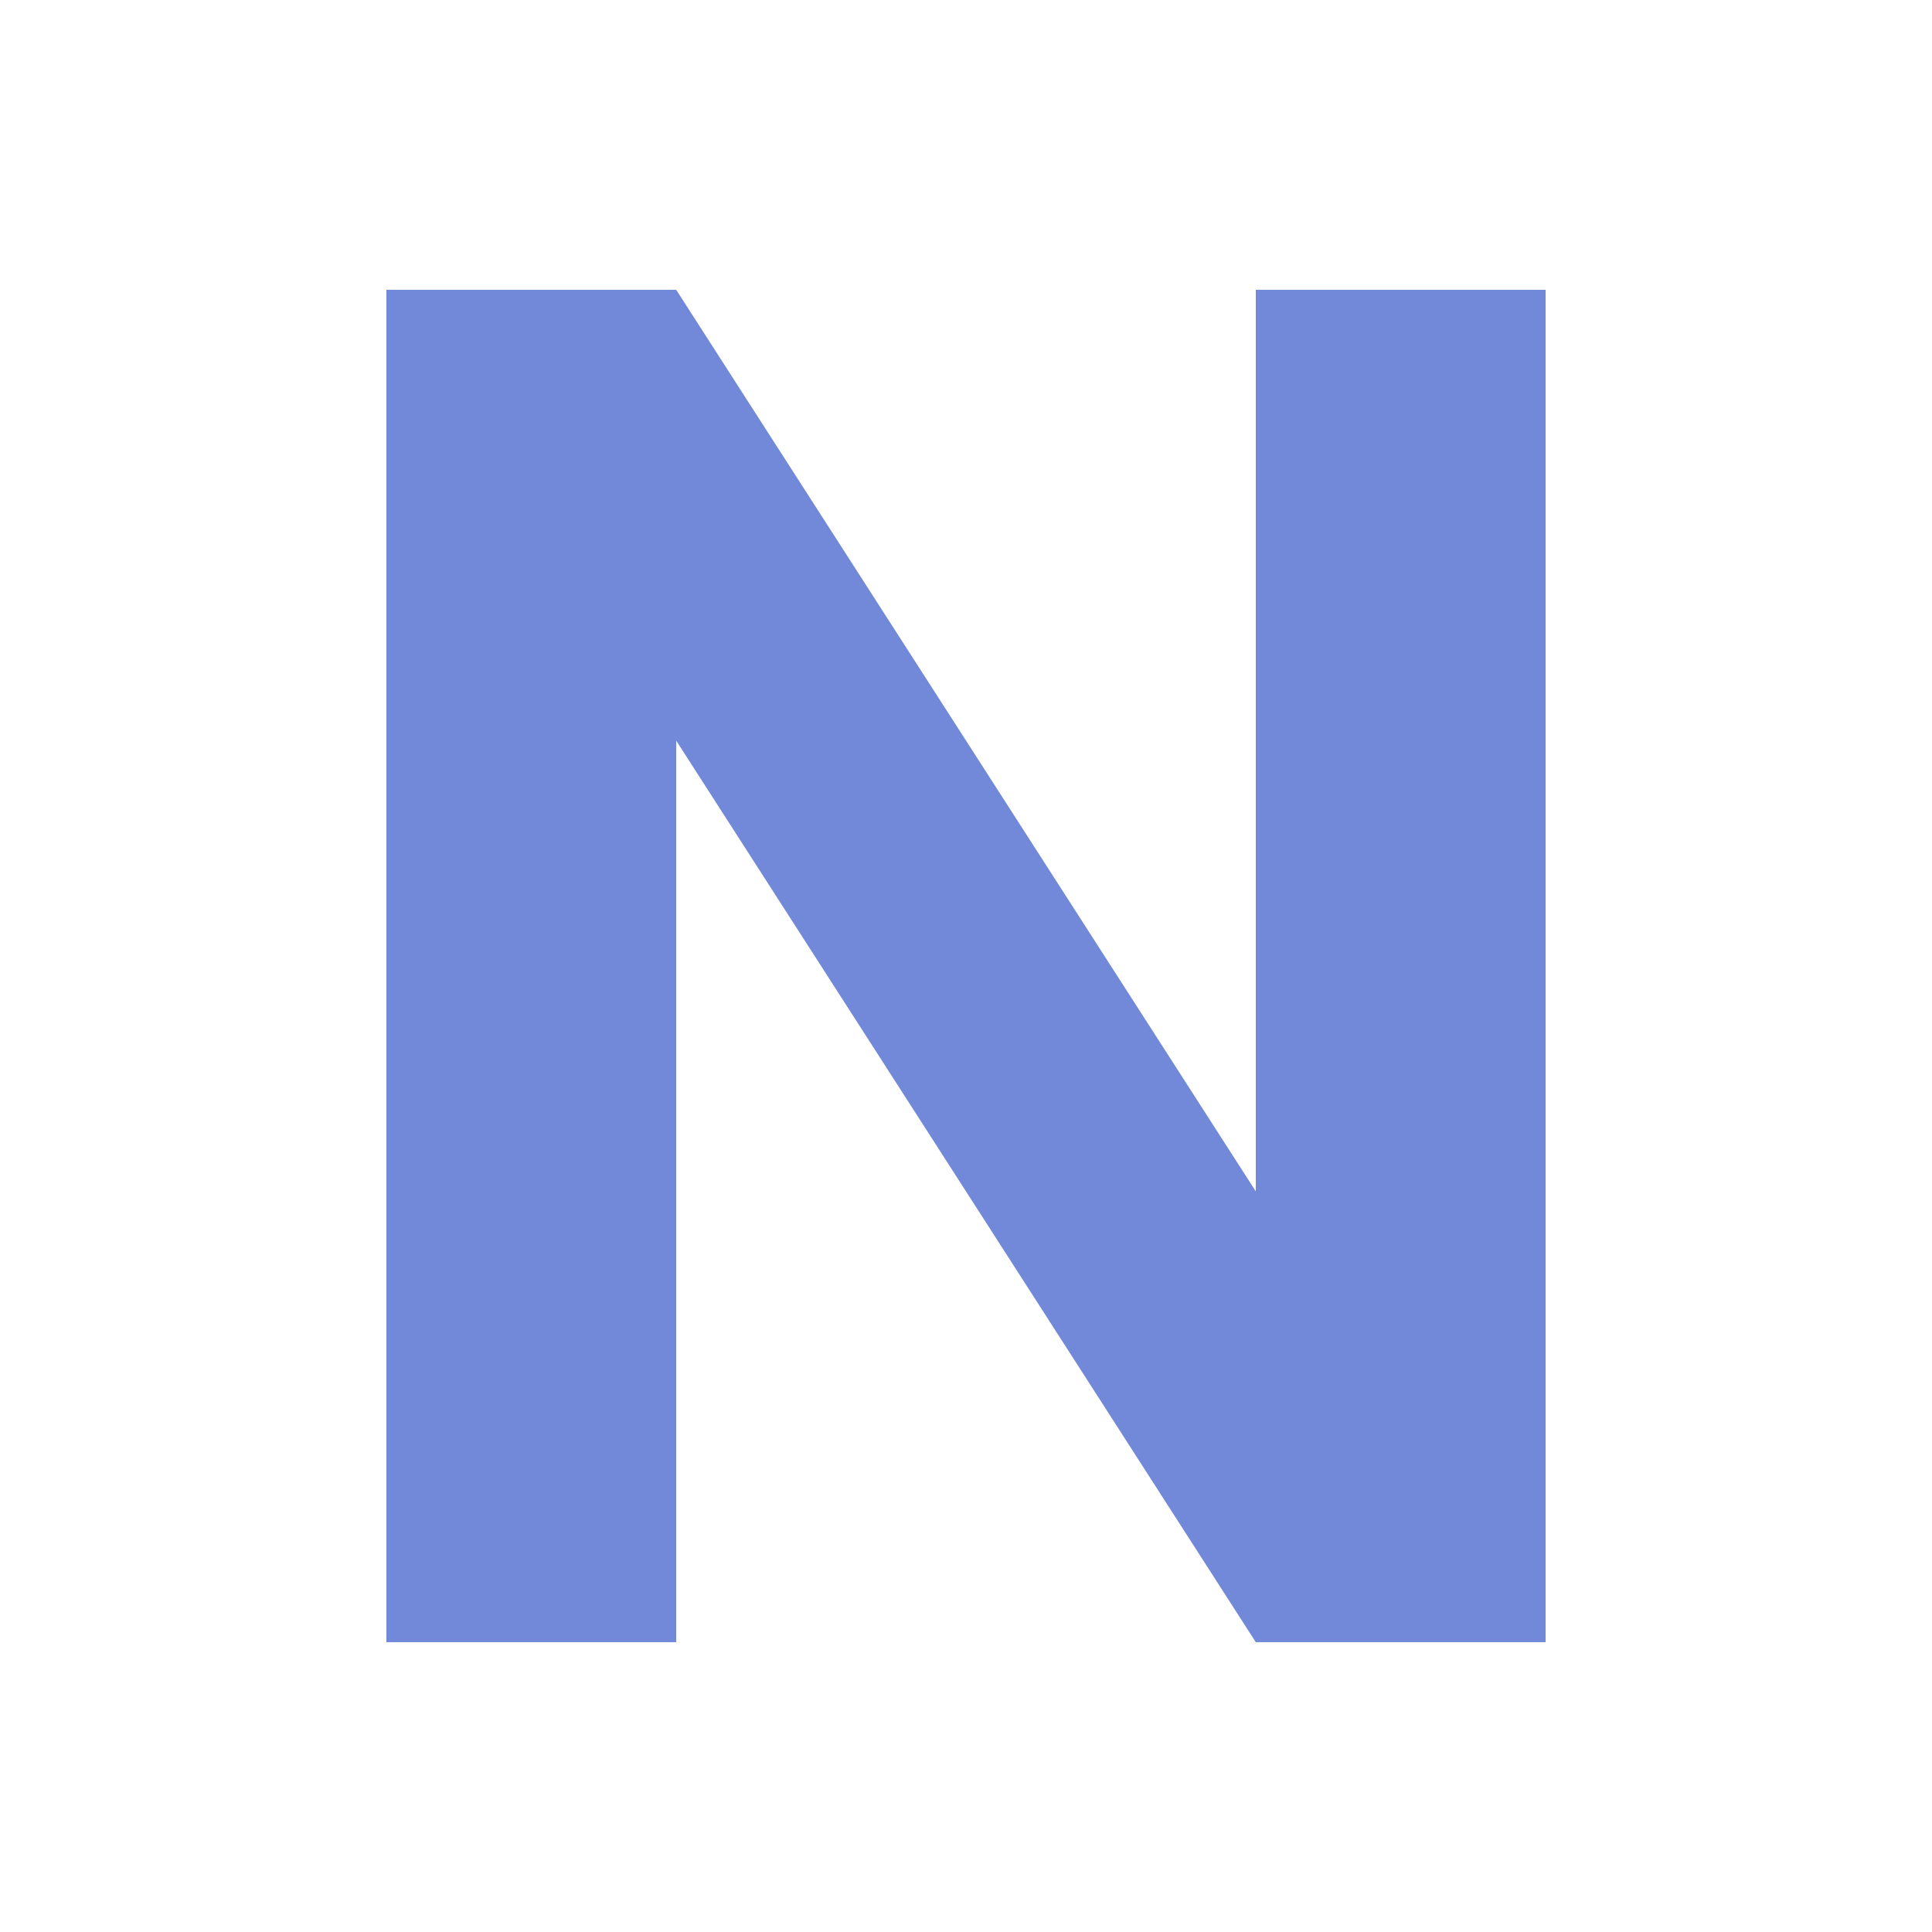 <?xml version="1.0" encoding="UTF-8"?>
<svg xmlns="http://www.w3.org/2000/svg" width="20" height="20" viewBox="0 0 20 20"><g fill="#7289da">
	<title>
		bold
	</title>
	<path d="M4 17V3h3l6 9.333V3h3v14h-3L7 7.667V17H4"/>
</g></svg>
